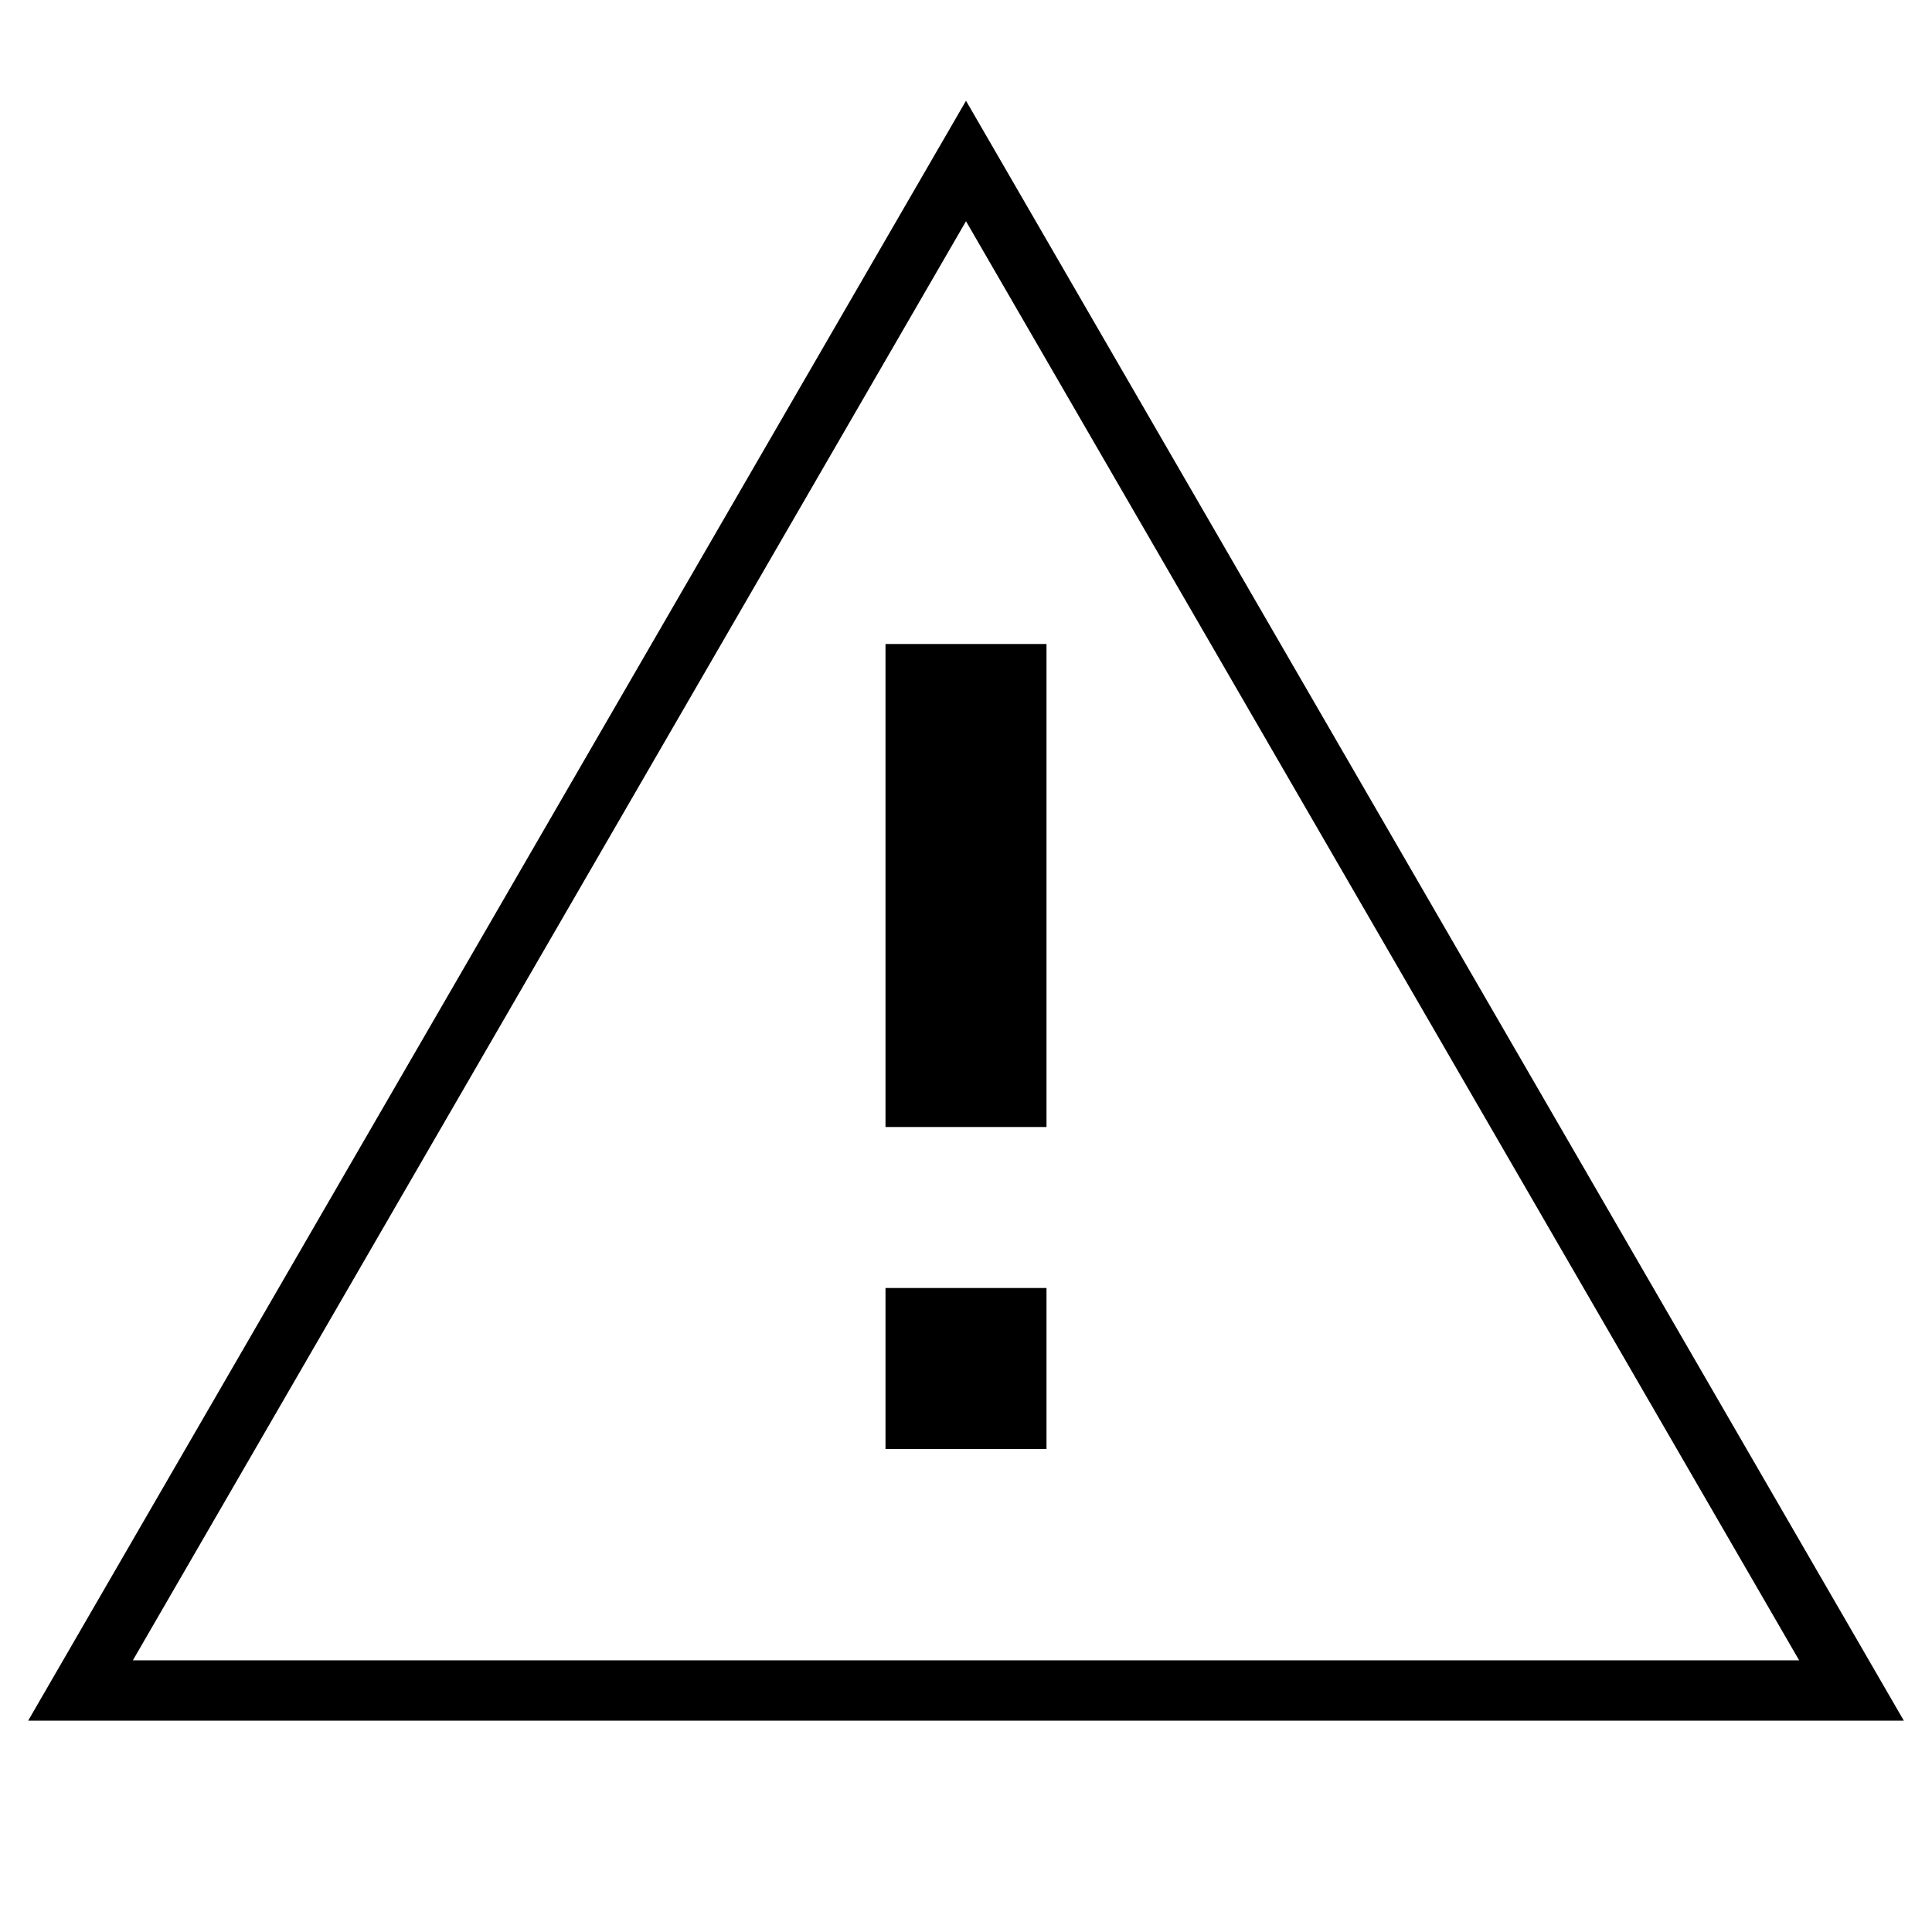 <svg xmlns="http://www.w3.org/2000/svg" viewBox="0 0 48 48" fill="#000000">
   <path style="fill:transparent;stroke:#000000;stroke-width:1.5" d="M 2,42 H 46 L 24,4 Z" />
   <rect width="4" height="12" x="22" y="16" />
   <rect width="4" height="4" x="22" y="32" />
</svg>
